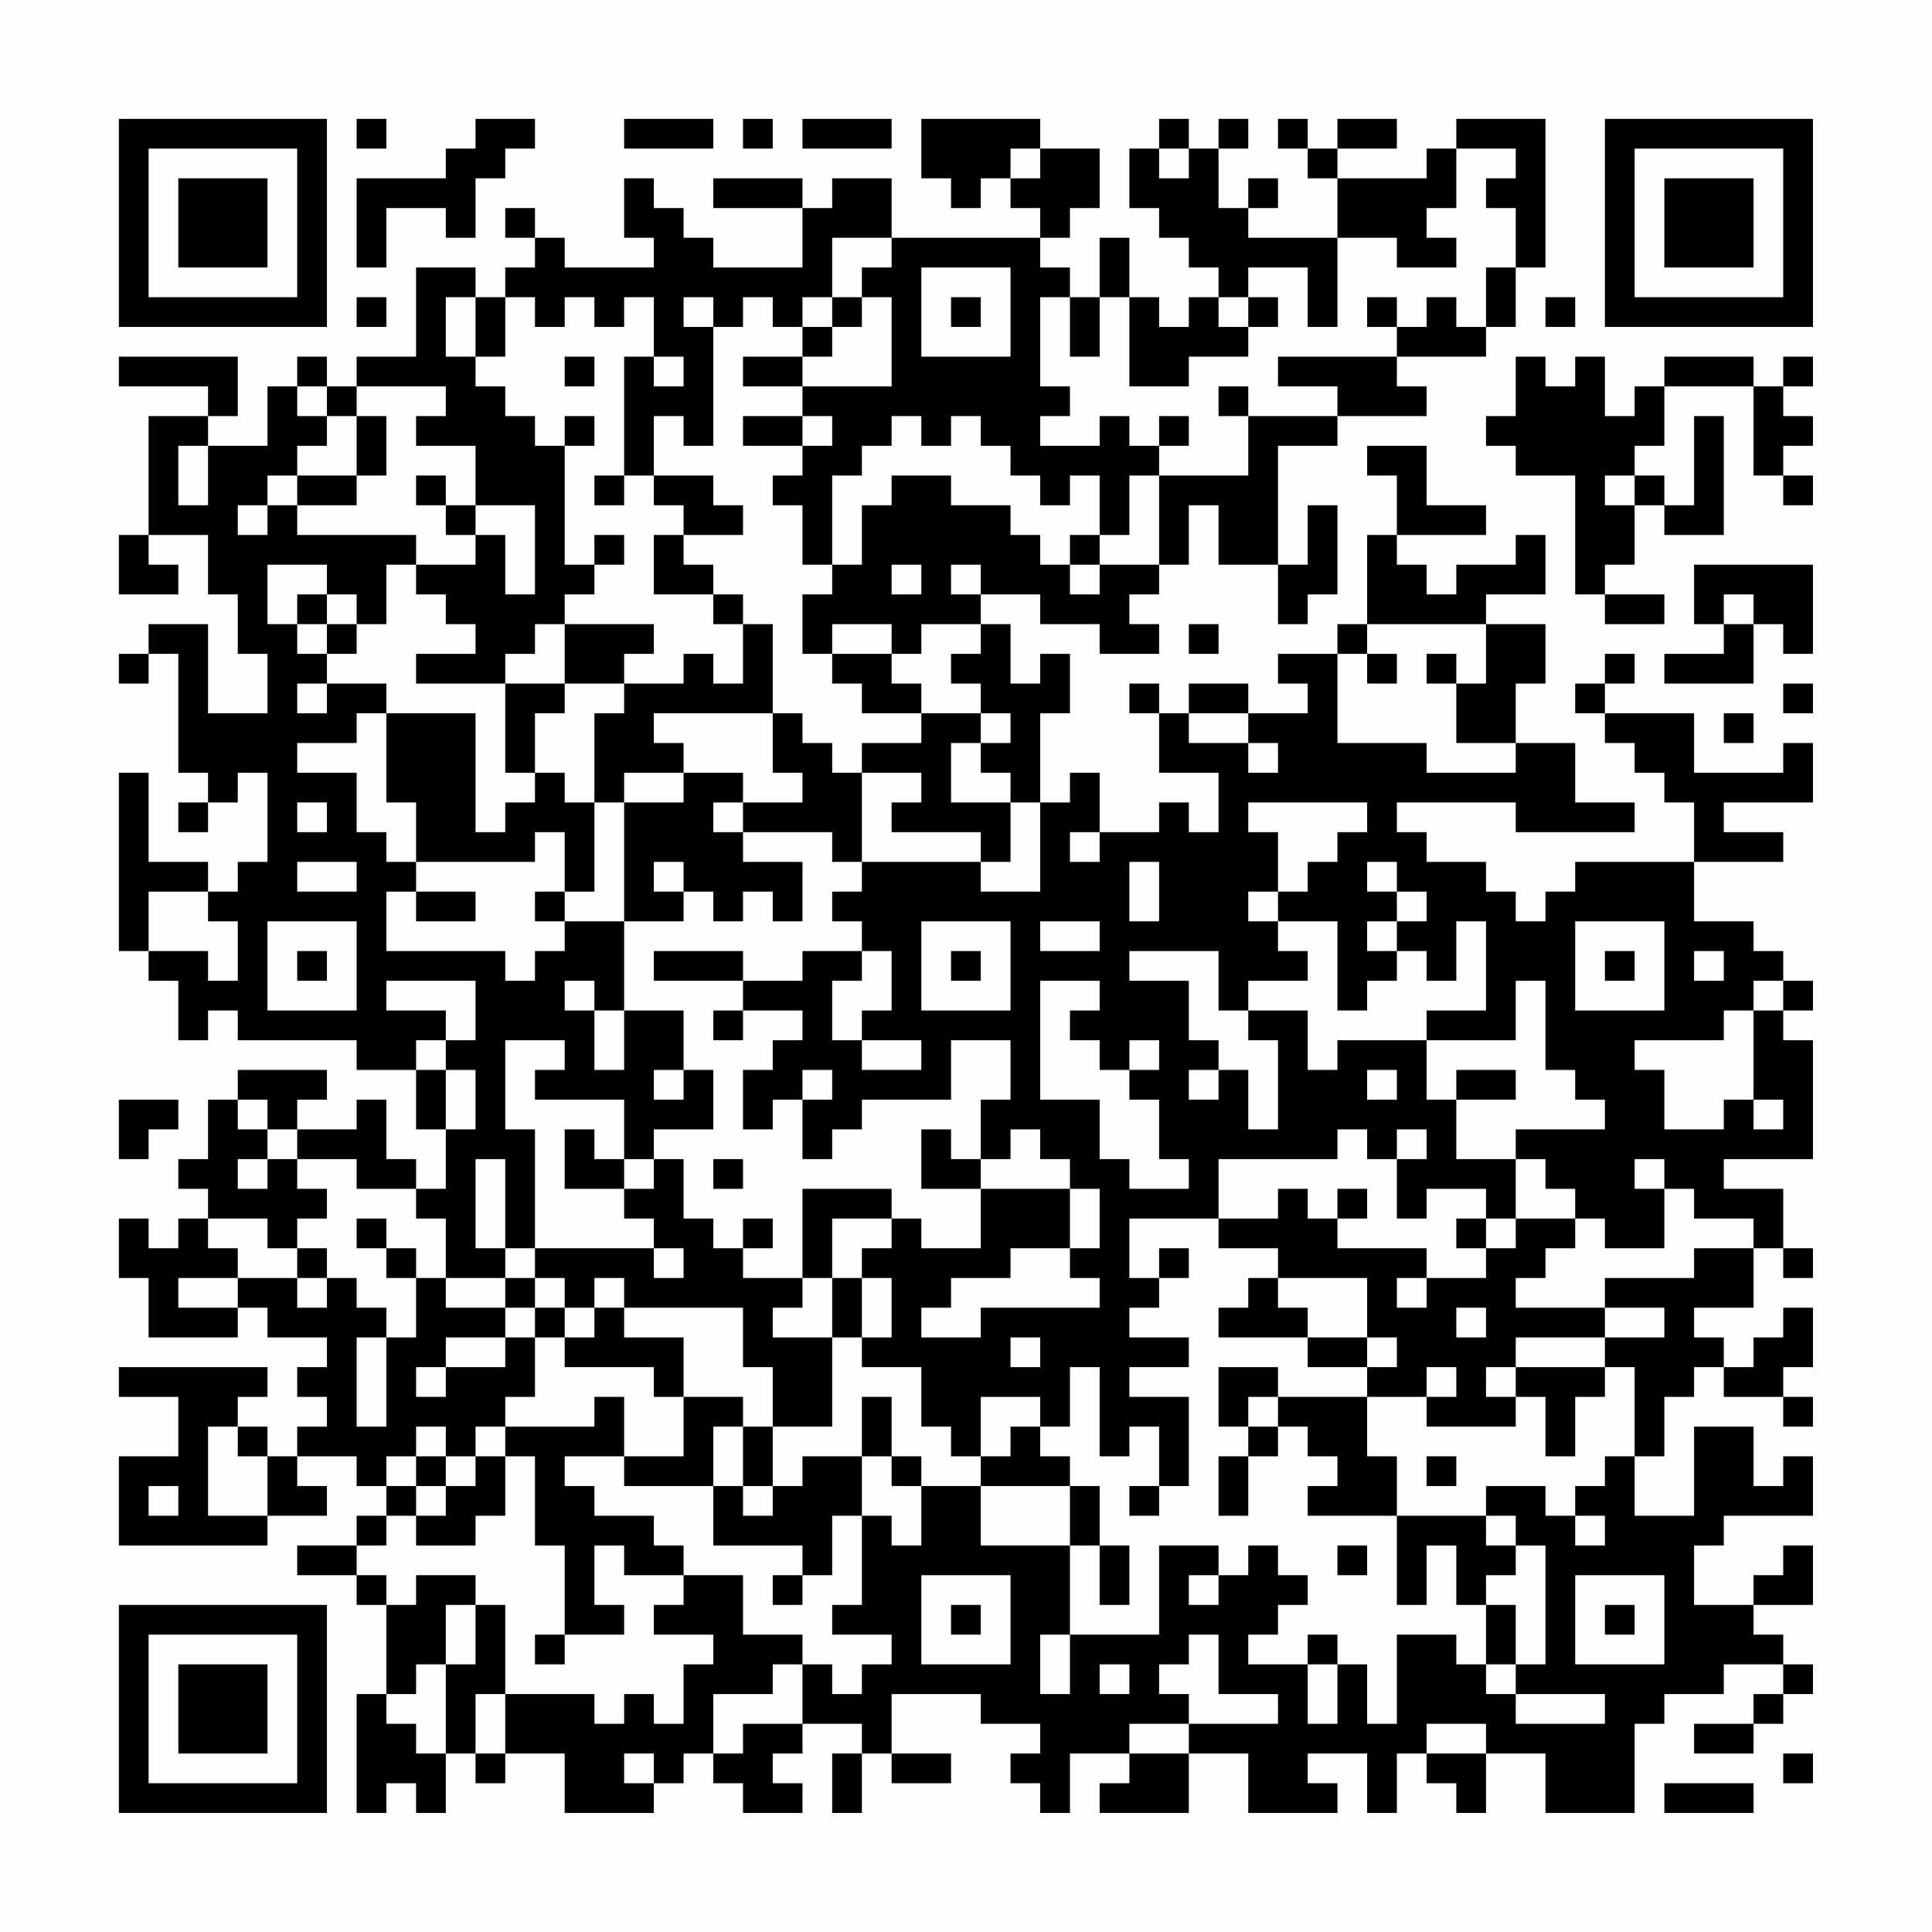<?xml version="1.0" encoding="UTF-8"?>
<svg xmlns="http://www.w3.org/2000/svg" version="1.1" width="300" height="300" viewBox="0 0 300 300"><rect x="0" y="0" width="300" height="300" fill="#fefefe"/><g transform="scale(4.615)"><g transform="translate(4,4)"><path fill-rule="evenodd" d="M8 0L8 1L9 1L9 0ZM12 0L12 1L11 1L11 2L8 2L8 5L9 5L9 3L11 3L11 4L12 4L12 2L13 2L13 1L14 1L14 0ZM17 0L17 1L20 1L20 0ZM21 0L21 1L22 1L22 0ZM23 0L23 1L26 1L26 0ZM27 0L27 2L28 2L28 3L29 3L29 2L30 2L30 3L31 3L31 4L26 4L26 2L24 2L24 3L23 3L23 2L20 2L20 3L23 3L23 5L20 5L20 4L19 4L19 3L18 3L18 2L17 2L17 4L18 4L18 5L15 5L15 4L14 4L14 3L13 3L13 4L14 4L14 5L13 5L13 6L12 6L12 5L10 5L10 8L8 8L8 9L7 9L7 8L6 8L6 9L5 9L5 11L3 11L3 10L4 10L4 8L0 8L0 9L3 9L3 10L1 10L1 14L0 14L0 16L2 16L2 15L1 15L1 14L3 14L3 16L4 16L4 18L5 18L5 20L3 20L3 17L1 17L1 18L0 18L0 19L1 19L1 18L2 18L2 22L3 22L3 23L2 23L2 24L3 24L3 23L4 23L4 22L5 22L5 25L4 25L4 26L3 26L3 25L1 25L1 22L0 22L0 28L1 28L1 29L2 29L2 31L3 31L3 30L4 30L4 31L8 31L8 32L10 32L10 34L11 34L11 36L10 36L10 35L9 35L9 33L8 33L8 34L6 34L6 33L7 33L7 32L4 32L4 33L3 33L3 35L2 35L2 36L3 36L3 37L2 37L2 38L1 38L1 37L0 37L0 39L1 39L1 41L4 41L4 40L5 40L5 41L7 41L7 42L6 42L6 43L7 43L7 44L6 44L6 45L5 45L5 44L4 44L4 43L5 43L5 42L0 42L0 43L2 43L2 45L0 45L0 48L5 48L5 47L7 47L7 46L6 46L6 45L8 45L8 46L9 46L9 47L8 47L8 48L6 48L6 49L8 49L8 50L9 50L9 53L8 53L8 57L9 57L9 56L10 56L10 57L11 57L11 55L12 55L12 56L13 56L13 55L15 55L15 57L18 57L18 56L19 56L19 55L20 55L20 56L21 56L21 57L23 57L23 56L22 56L22 55L23 55L23 54L25 54L25 55L24 55L24 57L25 57L25 55L26 55L26 56L28 56L28 55L26 55L26 53L29 53L29 54L31 54L31 55L30 55L30 56L31 56L31 57L32 57L32 55L34 55L34 56L33 56L33 57L36 57L36 55L38 55L38 57L41 57L41 56L40 56L40 55L42 55L42 57L43 57L43 55L44 55L44 56L45 56L45 57L46 57L46 55L48 55L48 57L51 57L51 54L52 54L52 53L54 53L54 52L56 52L56 53L55 53L55 54L53 54L53 55L55 55L55 54L56 54L56 53L57 53L57 52L56 52L56 51L55 51L55 50L57 50L57 48L56 48L56 49L55 49L55 50L53 50L53 48L54 48L54 47L57 47L57 45L56 45L56 46L55 46L55 44L53 44L53 47L51 47L51 45L52 45L52 43L53 43L53 42L54 42L54 43L56 43L56 44L57 44L57 43L56 43L56 42L57 42L57 40L56 40L56 41L55 41L55 42L54 42L54 41L53 41L53 40L55 40L55 38L56 38L56 39L57 39L57 38L56 38L56 36L54 36L54 35L57 35L57 31L56 31L56 30L57 30L57 29L56 29L56 28L55 28L55 27L53 27L53 25L56 25L56 24L54 24L54 23L57 23L57 21L56 21L56 22L53 22L53 20L50 20L50 19L51 19L51 18L50 18L50 19L49 19L49 20L50 20L50 21L51 21L51 22L52 22L52 23L53 23L53 25L49 25L49 26L48 26L48 27L47 27L47 26L46 26L46 25L44 25L44 24L43 24L43 23L47 23L47 24L51 24L51 23L49 23L49 21L47 21L47 19L48 19L48 17L46 17L46 16L48 16L48 14L47 14L47 15L45 15L45 16L44 16L44 15L43 15L43 14L46 14L46 13L44 13L44 11L42 11L42 12L43 12L43 14L42 14L42 17L41 17L41 18L39 18L39 19L40 19L40 20L38 20L38 19L36 19L36 20L35 20L35 19L34 19L34 20L35 20L35 22L37 22L37 24L36 24L36 23L35 23L35 24L33 24L33 22L32 22L32 23L31 23L31 20L32 20L32 18L31 18L31 19L30 19L30 17L29 17L29 16L31 16L31 17L33 17L33 18L35 18L35 17L34 17L34 16L35 16L35 15L36 15L36 13L37 13L37 15L39 15L39 17L40 17L40 16L41 16L41 13L40 13L40 15L39 15L39 11L41 11L41 10L44 10L44 9L43 9L43 8L46 8L46 7L47 7L47 5L48 5L48 0L45 0L45 1L44 1L44 2L41 2L41 1L43 1L43 0L41 0L41 1L40 1L40 0L39 0L39 1L40 1L40 2L41 2L41 4L38 4L38 3L39 3L39 2L38 2L38 3L37 3L37 1L38 1L38 0L37 0L37 1L36 1L36 0L35 0L35 1L34 1L34 3L35 3L35 4L36 4L36 5L37 5L37 6L36 6L36 7L35 7L35 6L34 6L34 4L33 4L33 6L32 6L32 5L31 5L31 4L32 4L32 3L33 3L33 1L31 1L31 0ZM30 1L30 2L31 2L31 1ZM35 1L35 2L36 2L36 1ZM45 1L45 3L44 3L44 4L45 4L45 5L43 5L43 4L41 4L41 7L40 7L40 5L38 5L38 6L37 6L37 7L38 7L38 8L36 8L36 9L34 9L34 6L33 6L33 8L32 8L32 6L31 6L31 9L32 9L32 10L31 10L31 11L33 11L33 10L34 10L34 11L35 11L35 12L34 12L34 14L33 14L33 12L32 12L32 13L31 13L31 12L30 12L30 11L29 11L29 10L28 10L28 11L27 11L27 10L26 10L26 11L25 11L25 12L24 12L24 15L23 15L23 13L22 13L22 12L23 12L23 11L24 11L24 10L23 10L23 9L26 9L26 6L25 6L25 5L26 5L26 4L24 4L24 6L23 6L23 7L22 7L22 6L21 6L21 7L20 7L20 6L19 6L19 7L20 7L20 11L19 11L19 10L18 10L18 12L17 12L17 8L18 8L18 9L19 9L19 8L18 8L18 6L17 6L17 7L16 7L16 6L15 6L15 7L14 7L14 6L13 6L13 8L12 8L12 6L11 6L11 8L12 8L12 9L13 9L13 10L14 10L14 11L15 11L15 15L16 15L16 16L15 16L15 17L14 17L14 18L13 18L13 19L10 19L10 18L12 18L12 17L11 17L11 16L10 16L10 15L12 15L12 14L13 14L13 16L14 16L14 13L12 13L12 11L10 11L10 10L11 10L11 9L8 9L8 10L7 10L7 9L6 9L6 10L7 10L7 11L6 11L6 12L5 12L5 13L4 13L4 14L5 14L5 13L6 13L6 14L10 14L10 15L9 15L9 17L8 17L8 16L7 16L7 15L5 15L5 17L6 17L6 18L7 18L7 19L6 19L6 20L7 20L7 19L9 19L9 20L8 20L8 21L6 21L6 22L8 22L8 24L9 24L9 25L10 25L10 26L9 26L9 28L13 28L13 29L14 29L14 28L15 28L15 27L17 27L17 30L16 30L16 29L15 29L15 30L16 30L16 32L17 32L17 30L19 30L19 32L18 32L18 33L19 33L19 32L20 32L20 34L18 34L18 35L17 35L17 33L14 33L14 32L15 32L15 31L13 31L13 34L14 34L14 38L13 38L13 35L12 35L12 38L13 38L13 39L11 39L11 37L10 37L10 36L8 36L8 35L6 35L6 34L5 34L5 33L4 33L4 34L5 34L5 35L4 35L4 36L5 36L5 35L6 35L6 36L7 36L7 37L6 37L6 38L5 38L5 37L3 37L3 38L4 38L4 39L2 39L2 40L4 40L4 39L6 39L6 40L7 40L7 39L8 39L8 40L9 40L9 41L8 41L8 44L9 44L9 41L10 41L10 39L11 39L11 40L13 40L13 41L11 41L11 42L10 42L10 43L11 43L11 42L13 42L13 41L14 41L14 43L13 43L13 44L12 44L12 45L11 45L11 44L10 44L10 45L9 45L9 46L10 46L10 47L9 47L9 48L8 48L8 49L9 49L9 50L10 50L10 49L12 49L12 50L11 50L11 52L10 52L10 53L9 53L9 54L10 54L10 55L11 55L11 52L12 52L12 50L13 50L13 53L12 53L12 55L13 55L13 53L16 53L16 54L17 54L17 53L18 53L18 54L19 54L19 52L20 52L20 51L18 51L18 50L19 50L19 49L21 49L21 51L23 51L23 52L22 52L22 53L20 53L20 55L21 55L21 54L23 54L23 52L24 52L24 53L25 53L25 52L26 52L26 51L24 51L24 50L25 50L25 47L26 47L26 48L27 48L27 46L29 46L29 48L32 48L32 51L31 51L31 53L32 53L32 51L35 51L35 48L37 48L37 49L36 49L36 50L37 50L37 49L38 49L38 48L39 48L39 49L40 49L40 50L39 50L39 51L38 51L38 52L40 52L40 54L41 54L41 52L42 52L42 54L43 54L43 51L45 51L45 52L46 52L46 53L47 53L47 54L50 54L50 53L47 53L47 52L48 52L48 48L47 48L47 47L46 47L46 46L48 46L48 47L49 47L49 48L50 48L50 47L49 47L49 46L50 46L50 45L51 45L51 42L50 42L50 41L52 41L52 40L50 40L50 39L53 39L53 38L55 38L55 37L53 37L53 36L52 36L52 35L51 35L51 36L52 36L52 38L50 38L50 37L49 37L49 36L48 36L48 35L47 35L47 34L50 34L50 33L49 33L49 32L48 32L48 29L47 29L47 31L44 31L44 30L46 30L46 27L45 27L45 29L44 29L44 28L43 28L43 27L44 27L44 26L43 26L43 25L42 25L42 26L43 26L43 27L42 27L42 28L43 28L43 29L42 29L42 30L41 30L41 27L39 27L39 26L40 26L40 25L41 25L41 24L42 24L42 23L38 23L38 24L39 24L39 26L38 26L38 27L39 27L39 28L40 28L40 29L38 29L38 30L37 30L37 28L34 28L34 29L36 29L36 31L37 31L37 32L36 32L36 33L37 33L37 32L38 32L38 34L39 34L39 31L38 31L38 30L40 30L40 32L41 32L41 31L44 31L44 33L45 33L45 35L47 35L47 37L46 37L46 36L44 36L44 37L43 37L43 35L44 35L44 34L43 34L43 35L42 35L42 34L41 34L41 35L37 35L37 37L34 37L34 39L35 39L35 40L34 40L34 41L36 41L36 42L34 42L34 43L36 43L36 46L35 46L35 44L34 44L34 45L33 45L33 42L32 42L32 44L31 44L31 43L29 43L29 45L28 45L28 44L27 44L27 42L25 42L25 41L26 41L26 39L25 39L25 38L26 38L26 37L27 37L27 38L29 38L29 36L32 36L32 38L30 38L30 39L28 39L28 40L27 40L27 41L29 41L29 40L33 40L33 39L32 39L32 38L33 38L33 36L32 36L32 35L31 35L31 34L30 34L30 35L29 35L29 33L30 33L30 31L28 31L28 33L25 33L25 34L24 34L24 35L23 35L23 33L24 33L24 32L23 32L23 33L22 33L22 34L21 34L21 32L22 32L22 31L23 31L23 30L21 30L21 29L23 29L23 28L25 28L25 29L24 29L24 31L25 31L25 32L27 32L27 31L25 31L25 30L26 30L26 28L25 28L25 27L24 27L24 26L25 26L25 25L29 25L29 26L31 26L31 23L30 23L30 22L29 22L29 21L30 21L30 20L29 20L29 19L28 19L28 18L29 18L29 17L27 17L27 18L26 18L26 17L24 17L24 18L23 18L23 16L24 16L24 15L25 15L25 13L26 13L26 12L28 12L28 13L30 13L30 14L31 14L31 15L32 15L32 16L33 16L33 15L35 15L35 12L38 12L38 10L41 10L41 9L39 9L39 8L43 8L43 7L44 7L44 6L45 6L45 7L46 7L46 5L47 5L47 3L46 3L46 2L47 2L47 1ZM27 5L27 8L30 8L30 5ZM8 6L8 7L9 7L9 6ZM24 6L24 7L23 7L23 8L21 8L21 9L23 9L23 8L24 8L24 7L25 7L25 6ZM28 6L28 7L29 7L29 6ZM38 6L38 7L39 7L39 6ZM42 6L42 7L43 7L43 6ZM48 6L48 7L49 7L49 6ZM15 8L15 9L16 9L16 8ZM47 8L47 10L46 10L46 11L47 11L47 12L49 12L49 16L50 16L50 17L52 17L52 16L50 16L50 15L51 15L51 13L52 13L52 14L54 14L54 10L53 10L53 13L52 13L52 12L51 12L51 11L52 11L52 9L55 9L55 12L56 12L56 13L57 13L57 12L56 12L56 11L57 11L57 10L56 10L56 9L57 9L57 8L56 8L56 9L55 9L55 8L52 8L52 9L51 9L51 10L50 10L50 8L49 8L49 9L48 9L48 8ZM37 9L37 10L38 10L38 9ZM8 10L8 12L6 12L6 13L8 13L8 12L9 12L9 10ZM15 10L15 11L16 11L16 10ZM21 10L21 11L23 11L23 10ZM35 10L35 11L36 11L36 10ZM2 11L2 13L3 13L3 11ZM10 12L10 13L11 13L11 14L12 14L12 13L11 13L11 12ZM16 12L16 13L17 13L17 12ZM18 12L18 13L19 13L19 14L18 14L18 16L20 16L20 17L21 17L21 19L20 19L20 18L19 18L19 19L17 19L17 18L18 18L18 17L15 17L15 19L13 19L13 22L14 22L14 23L13 23L13 24L12 24L12 20L9 20L9 23L10 23L10 25L14 25L14 24L15 24L15 26L14 26L14 27L15 27L15 26L16 26L16 23L17 23L17 27L19 27L19 26L20 26L20 27L21 27L21 26L22 26L22 27L23 27L23 25L21 25L21 24L24 24L24 25L25 25L25 22L27 22L27 23L26 23L26 24L29 24L29 25L30 25L30 23L28 23L28 21L29 21L29 20L27 20L27 19L26 19L26 18L24 18L24 19L25 19L25 20L27 20L27 21L25 21L25 22L24 22L24 21L23 21L23 20L22 20L22 17L21 17L21 16L20 16L20 15L19 15L19 14L21 14L21 13L20 13L20 12ZM50 12L50 13L51 13L51 12ZM16 14L16 15L17 15L17 14ZM32 14L32 15L33 15L33 14ZM26 15L26 16L27 16L27 15ZM28 15L28 16L29 16L29 15ZM53 15L53 17L54 17L54 18L52 18L52 19L55 19L55 17L56 17L56 18L57 18L57 15ZM6 16L6 17L7 17L7 18L8 18L8 17L7 17L7 16ZM54 16L54 17L55 17L55 16ZM36 17L36 18L37 18L37 17ZM42 17L42 18L41 18L41 21L44 21L44 22L47 22L47 21L45 21L45 19L46 19L46 17ZM42 18L42 19L43 19L43 18ZM44 18L44 19L45 19L45 18ZM15 19L15 20L14 20L14 22L15 22L15 23L16 23L16 20L17 20L17 19ZM56 19L56 20L57 20L57 19ZM18 20L18 21L19 21L19 22L17 22L17 23L19 23L19 22L21 22L21 23L20 23L20 24L21 24L21 23L23 23L23 22L22 22L22 20ZM36 20L36 21L38 21L38 22L39 22L39 21L38 21L38 20ZM54 20L54 21L55 21L55 20ZM6 23L6 24L7 24L7 23ZM32 24L32 25L33 25L33 24ZM6 25L6 26L8 26L8 25ZM18 25L18 26L19 26L19 25ZM34 25L34 27L35 27L35 25ZM1 26L1 28L3 28L3 29L4 29L4 27L3 27L3 26ZM10 26L10 27L12 27L12 26ZM5 27L5 30L8 30L8 27ZM27 27L27 30L30 30L30 27ZM31 27L31 28L33 28L33 27ZM49 27L49 30L52 30L52 27ZM6 28L6 29L7 29L7 28ZM18 28L18 29L21 29L21 28ZM28 28L28 29L29 29L29 28ZM50 28L50 29L51 29L51 28ZM53 28L53 29L54 29L54 28ZM9 29L9 30L11 30L11 31L10 31L10 32L11 32L11 34L12 34L12 32L11 32L11 31L12 31L12 29ZM31 29L31 33L33 33L33 35L34 35L34 36L36 36L36 35L35 35L35 33L34 33L34 32L35 32L35 31L34 31L34 32L33 32L33 31L32 31L32 30L33 30L33 29ZM55 29L55 30L54 30L54 31L51 31L51 32L52 32L52 34L54 34L54 33L55 33L55 34L56 34L56 33L55 33L55 30L56 30L56 29ZM20 30L20 31L21 31L21 30ZM42 32L42 33L43 33L43 32ZM45 32L45 33L47 33L47 32ZM0 33L0 35L1 35L1 34L2 34L2 33ZM15 34L15 36L17 36L17 37L18 37L18 38L14 38L14 39L13 39L13 40L14 40L14 41L15 41L15 42L18 42L18 43L19 43L19 45L17 45L17 43L16 43L16 44L13 44L13 45L12 45L12 46L11 46L11 45L10 45L10 46L11 46L11 47L10 47L10 48L12 48L12 47L13 47L13 45L14 45L14 48L15 48L15 51L14 51L14 52L15 52L15 51L17 51L17 50L16 50L16 48L17 48L17 49L19 49L19 48L18 48L18 47L16 47L16 46L15 46L15 45L17 45L17 46L20 46L20 48L23 48L23 49L22 49L22 50L23 50L23 49L24 49L24 47L25 47L25 45L26 45L26 46L27 46L27 45L26 45L26 43L25 43L25 45L23 45L23 46L22 46L22 44L24 44L24 41L25 41L25 39L24 39L24 37L26 37L26 36L23 36L23 39L21 39L21 38L22 38L22 37L21 37L21 38L20 38L20 37L19 37L19 35L18 35L18 36L17 36L17 35L16 35L16 34ZM27 34L27 36L29 36L29 35L28 35L28 34ZM20 35L20 36L21 36L21 35ZM39 36L39 37L37 37L37 38L39 38L39 39L38 39L38 40L37 40L37 41L40 41L40 42L42 42L42 43L39 43L39 42L37 42L37 44L38 44L38 45L37 45L37 47L38 47L38 45L39 45L39 44L40 44L40 45L41 45L41 46L40 46L40 47L43 47L43 50L44 50L44 48L45 48L45 50L46 50L46 52L47 52L47 50L46 50L46 49L47 49L47 48L46 48L46 47L43 47L43 45L42 45L42 43L44 43L44 44L47 44L47 43L48 43L48 45L49 45L49 43L50 43L50 42L47 42L47 41L50 41L50 40L47 40L47 39L48 39L48 38L49 38L49 37L47 37L47 38L46 38L46 37L45 37L45 38L46 38L46 39L44 39L44 38L41 38L41 37L42 37L42 36L41 36L41 37L40 37L40 36ZM8 37L8 38L9 38L9 39L10 39L10 38L9 38L9 37ZM6 38L6 39L7 39L7 38ZM18 38L18 39L19 39L19 38ZM35 38L35 39L36 39L36 38ZM14 39L14 40L15 40L15 41L16 41L16 40L17 40L17 41L19 41L19 43L21 43L21 44L20 44L20 46L21 46L21 47L22 47L22 46L21 46L21 44L22 44L22 42L21 42L21 40L17 40L17 39L16 39L16 40L15 40L15 39ZM23 39L23 40L22 40L22 41L24 41L24 39ZM39 39L39 40L40 40L40 41L42 41L42 42L43 42L43 41L42 41L42 39ZM43 39L43 40L44 40L44 39ZM45 40L45 41L46 41L46 40ZM30 41L30 42L31 42L31 41ZM44 42L44 43L45 43L45 42ZM46 42L46 43L47 43L47 42ZM38 43L38 44L39 44L39 43ZM3 44L3 47L5 47L5 45L4 45L4 44ZM30 44L30 45L29 45L29 46L32 46L32 48L33 48L33 50L34 50L34 48L33 48L33 46L32 46L32 45L31 45L31 44ZM44 45L44 46L45 46L45 45ZM1 46L1 47L2 47L2 46ZM34 46L34 47L35 47L35 46ZM41 48L41 49L42 49L42 48ZM27 49L27 52L30 52L30 49ZM49 49L49 52L52 52L52 49ZM28 50L28 51L29 51L29 50ZM50 50L50 51L51 51L51 50ZM36 51L36 52L35 52L35 53L36 53L36 54L34 54L34 55L36 55L36 54L39 54L39 53L37 53L37 51ZM40 51L40 52L41 52L41 51ZM33 52L33 53L34 53L34 52ZM44 54L44 55L46 55L46 54ZM17 55L17 56L18 56L18 55ZM56 55L56 56L57 56L57 55ZM52 56L52 57L55 57L55 56ZM0 0L0 7L7 7L7 0ZM1 1L1 6L6 6L6 1ZM2 2L2 5L5 5L5 2ZM50 0L50 7L57 7L57 0ZM51 1L51 6L56 6L56 1ZM52 2L52 5L55 5L55 2ZM0 50L0 57L7 57L7 50ZM1 51L1 56L6 56L6 51ZM2 52L2 55L5 55L5 52Z" fill="#000000"/></g></g></svg>
